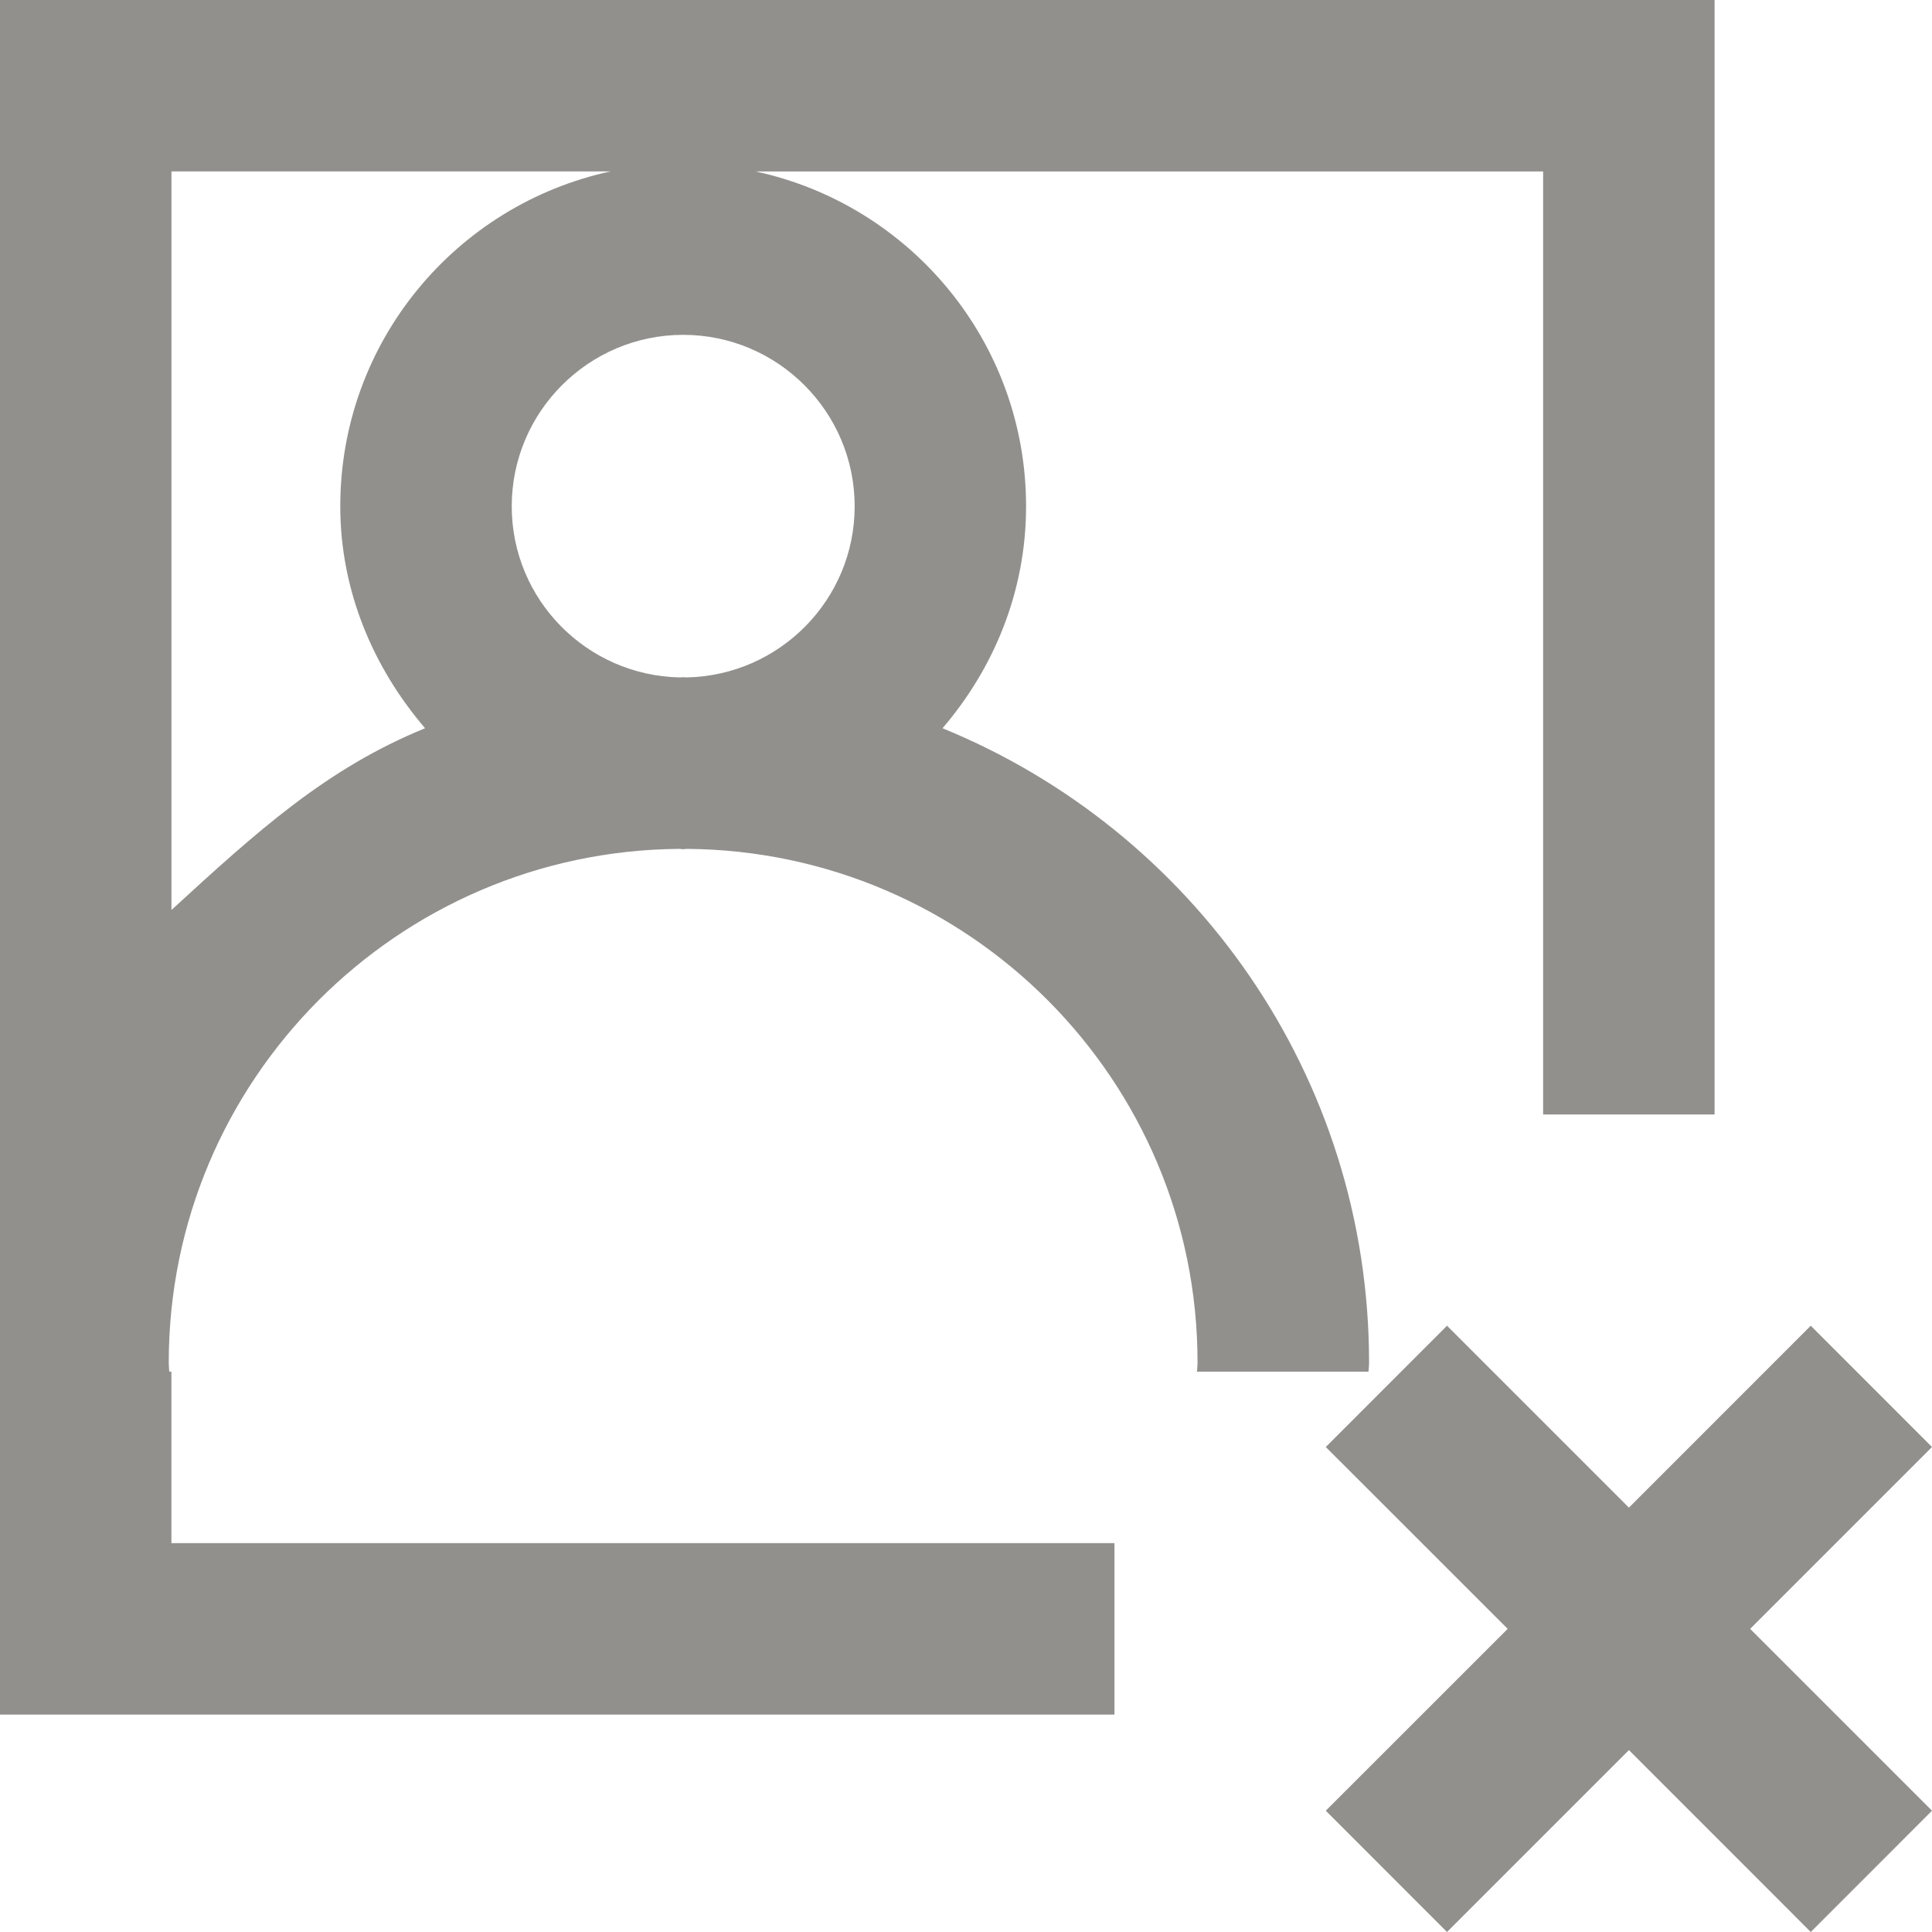 <!-- Generated by IcoMoon.io -->
<svg version="1.1" xmlns="http://www.w3.org/2000/svg" width="32" height="32" viewBox="0 0 32 32">
<title>as-profile_image_close-</title>
<path fill="#91908d" d="M28.988 26.979l3.012 3.012-2.008 2.009-3.012-3.013-3.013 3.013-2.008-2.009 3.013-3.012-3.013-3.012 2.008-2.009 3.013 3.013 3.012-3.013 2.008 2.009-3.012 3.012zM11.376 11.22c-0.020 0-0.040-0.003-0.060-0.003-0.021 0-0.041 0.003-0.061 0.003-1.538-0.033-2.779-1.288-2.779-2.834 0-1.566 1.274-2.84 2.84-2.84 1.565 0 2.84 1.274 2.84 2.84 0 1.546-1.243 2.802-2.78 2.834zM7.040 12.062c-1.634 0.667-2.78 1.707-4.2 3.010v-12.233h7.273c-2.559 0.552-4.477 2.823-4.477 5.546 0 1.41 0.554 2.684 1.404 3.676zM22.666 22.719c0 0 0.010-0.094 0.010-0.152 0-4.751-2.921-8.812-7.065-10.505 0.851-0.993 1.384-2.266 1.384-3.676 0-2.723-1.92-4.994-4.479-5.546h13.043v15.619h2.84v-18.459h-28.4v28.399h18.46v-2.84h-15.62v-2.84h-0.035c-0.001 0-0.009-0.094-0.009-0.152 0-4.677 3.789-8.474 8.459-8.507 0.021 0 0.040 0.006 0.061 0.006 0.020 0 0.038-0.006 0.060-0.006 4.67 0.033 8.46 3.825 8.46 8.503 0 0.057-0.009 0.156-0.010 0.156h2.84z"></path>
</svg>
